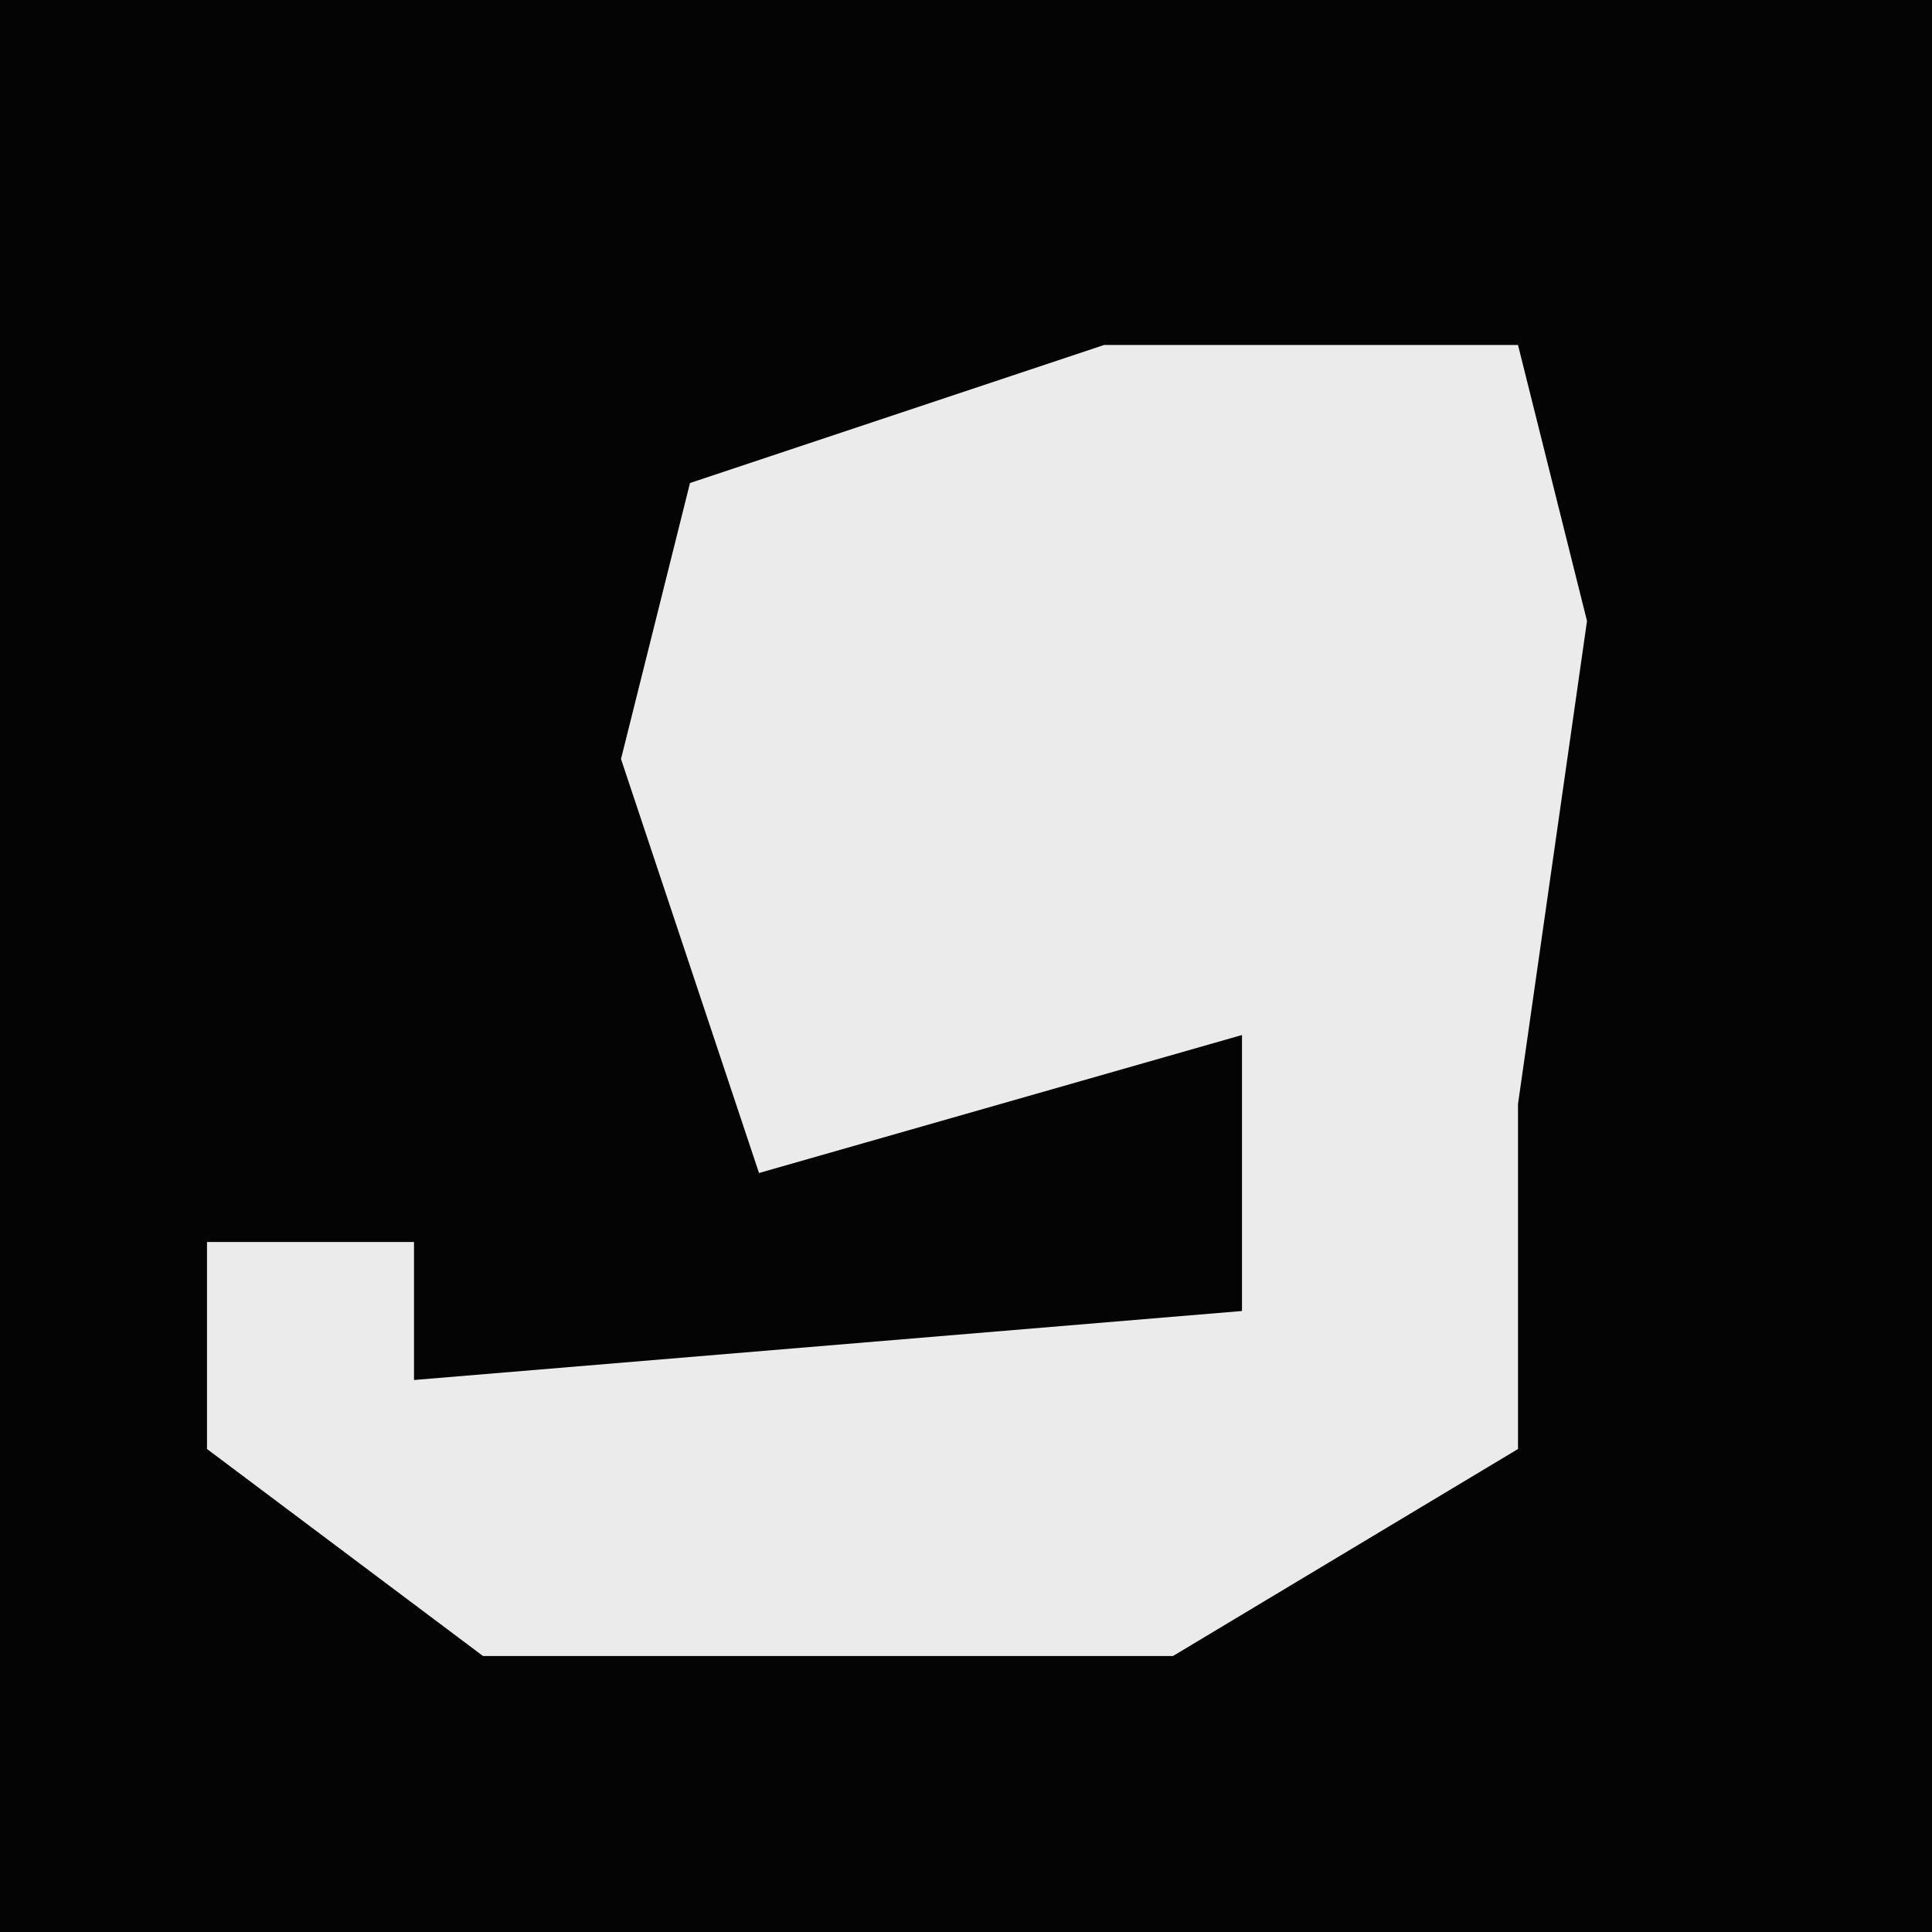 <?xml version="1.0" encoding="UTF-8"?>
<svg version="1.1" xmlns="http://www.w3.org/2000/svg" width="28" height="28">
<path d="M0,0 L28,0 L28,28 L0,28 Z " fill="#040404" transform="translate(0,0)"/>
<path d="M0,0 L6,0 L7,4 L6,11 L6,16 L1,19 L-9,19 L-13,16 L-13,13 L-10,13 L-10,15 L2,14 L2,10 L-5,12 L-7,6 L-6,2 Z " fill="#EBEBEB" transform="translate(16,5)"/>
</svg>
